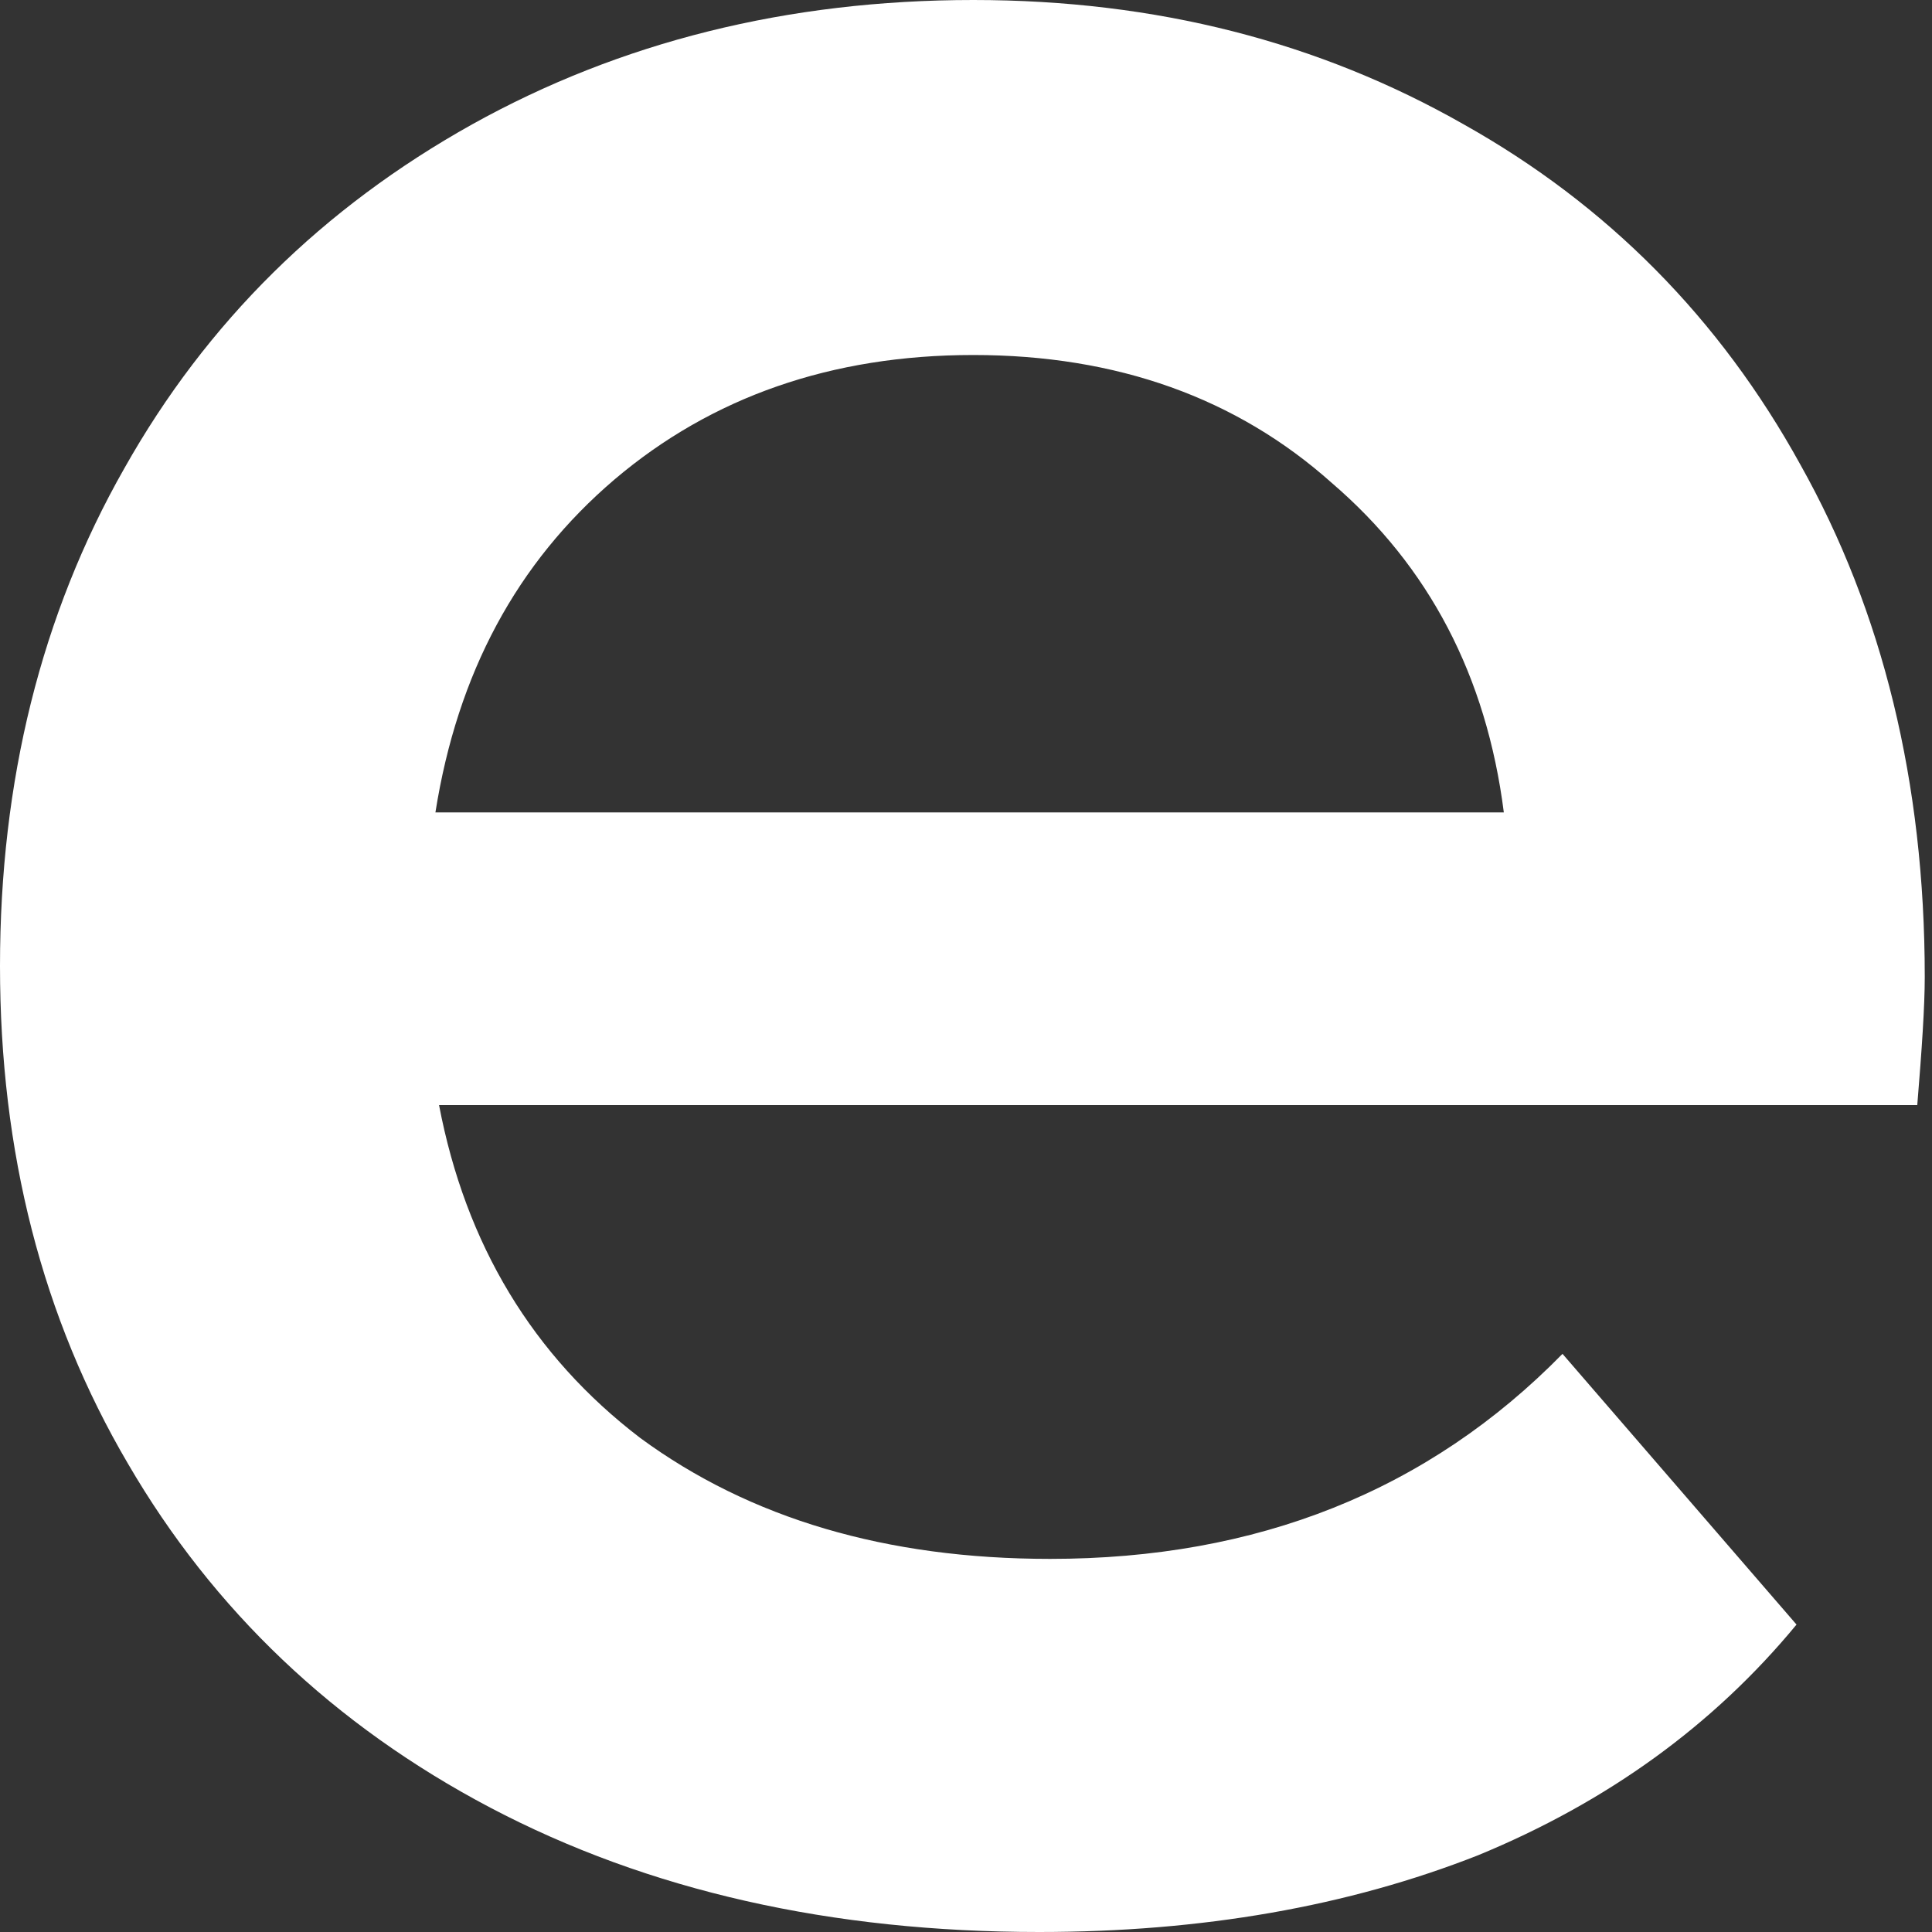 <svg width="8" height="8" viewBox="0 0 8 8" fill="none" xmlns="http://www.w3.org/2000/svg">
<rect x="0" y="0" width="8" height="8" fill="#333333" stroke="none"/>
<path d="M7.97 4.045C7.97 4.167 7.958 4.345 7.939 4.576H1.818C1.928 5.152 2.205 5.614 2.652 5.955C3.106 6.288 3.67 6.455 4.348 6.455C5.205 6.455 5.913 6.174 6.47 5.606L7.439 6.727C7.095 7.144 6.655 7.462 6.121 7.682C5.583 7.894 4.977 8 4.303 8C3.443 8 2.686 7.83 2.03 7.485C1.383 7.144 0.883 6.667 0.53 6.061C0.174 5.455 0 4.769 0 4C0 3.235 0.17 2.545 0.515 1.939C0.856 1.333 1.337 0.86 1.955 0.515C2.568 0.174 3.261 0 4.03 0C4.788 0 5.462 0.174 6.061 0.515C6.655 0.848 7.121 1.318 7.455 1.924C7.795 2.53 7.97 3.239 7.97 4.045ZM4.03 1.47C3.443 1.47 2.947 1.644 2.545 1.985C2.14 2.33 1.894 2.788 1.803 3.364H6.227C6.155 2.799 5.917 2.345 5.515 2C5.121 1.648 4.625 1.47 4.03 1.47Z" fill="white"/>
</svg>
